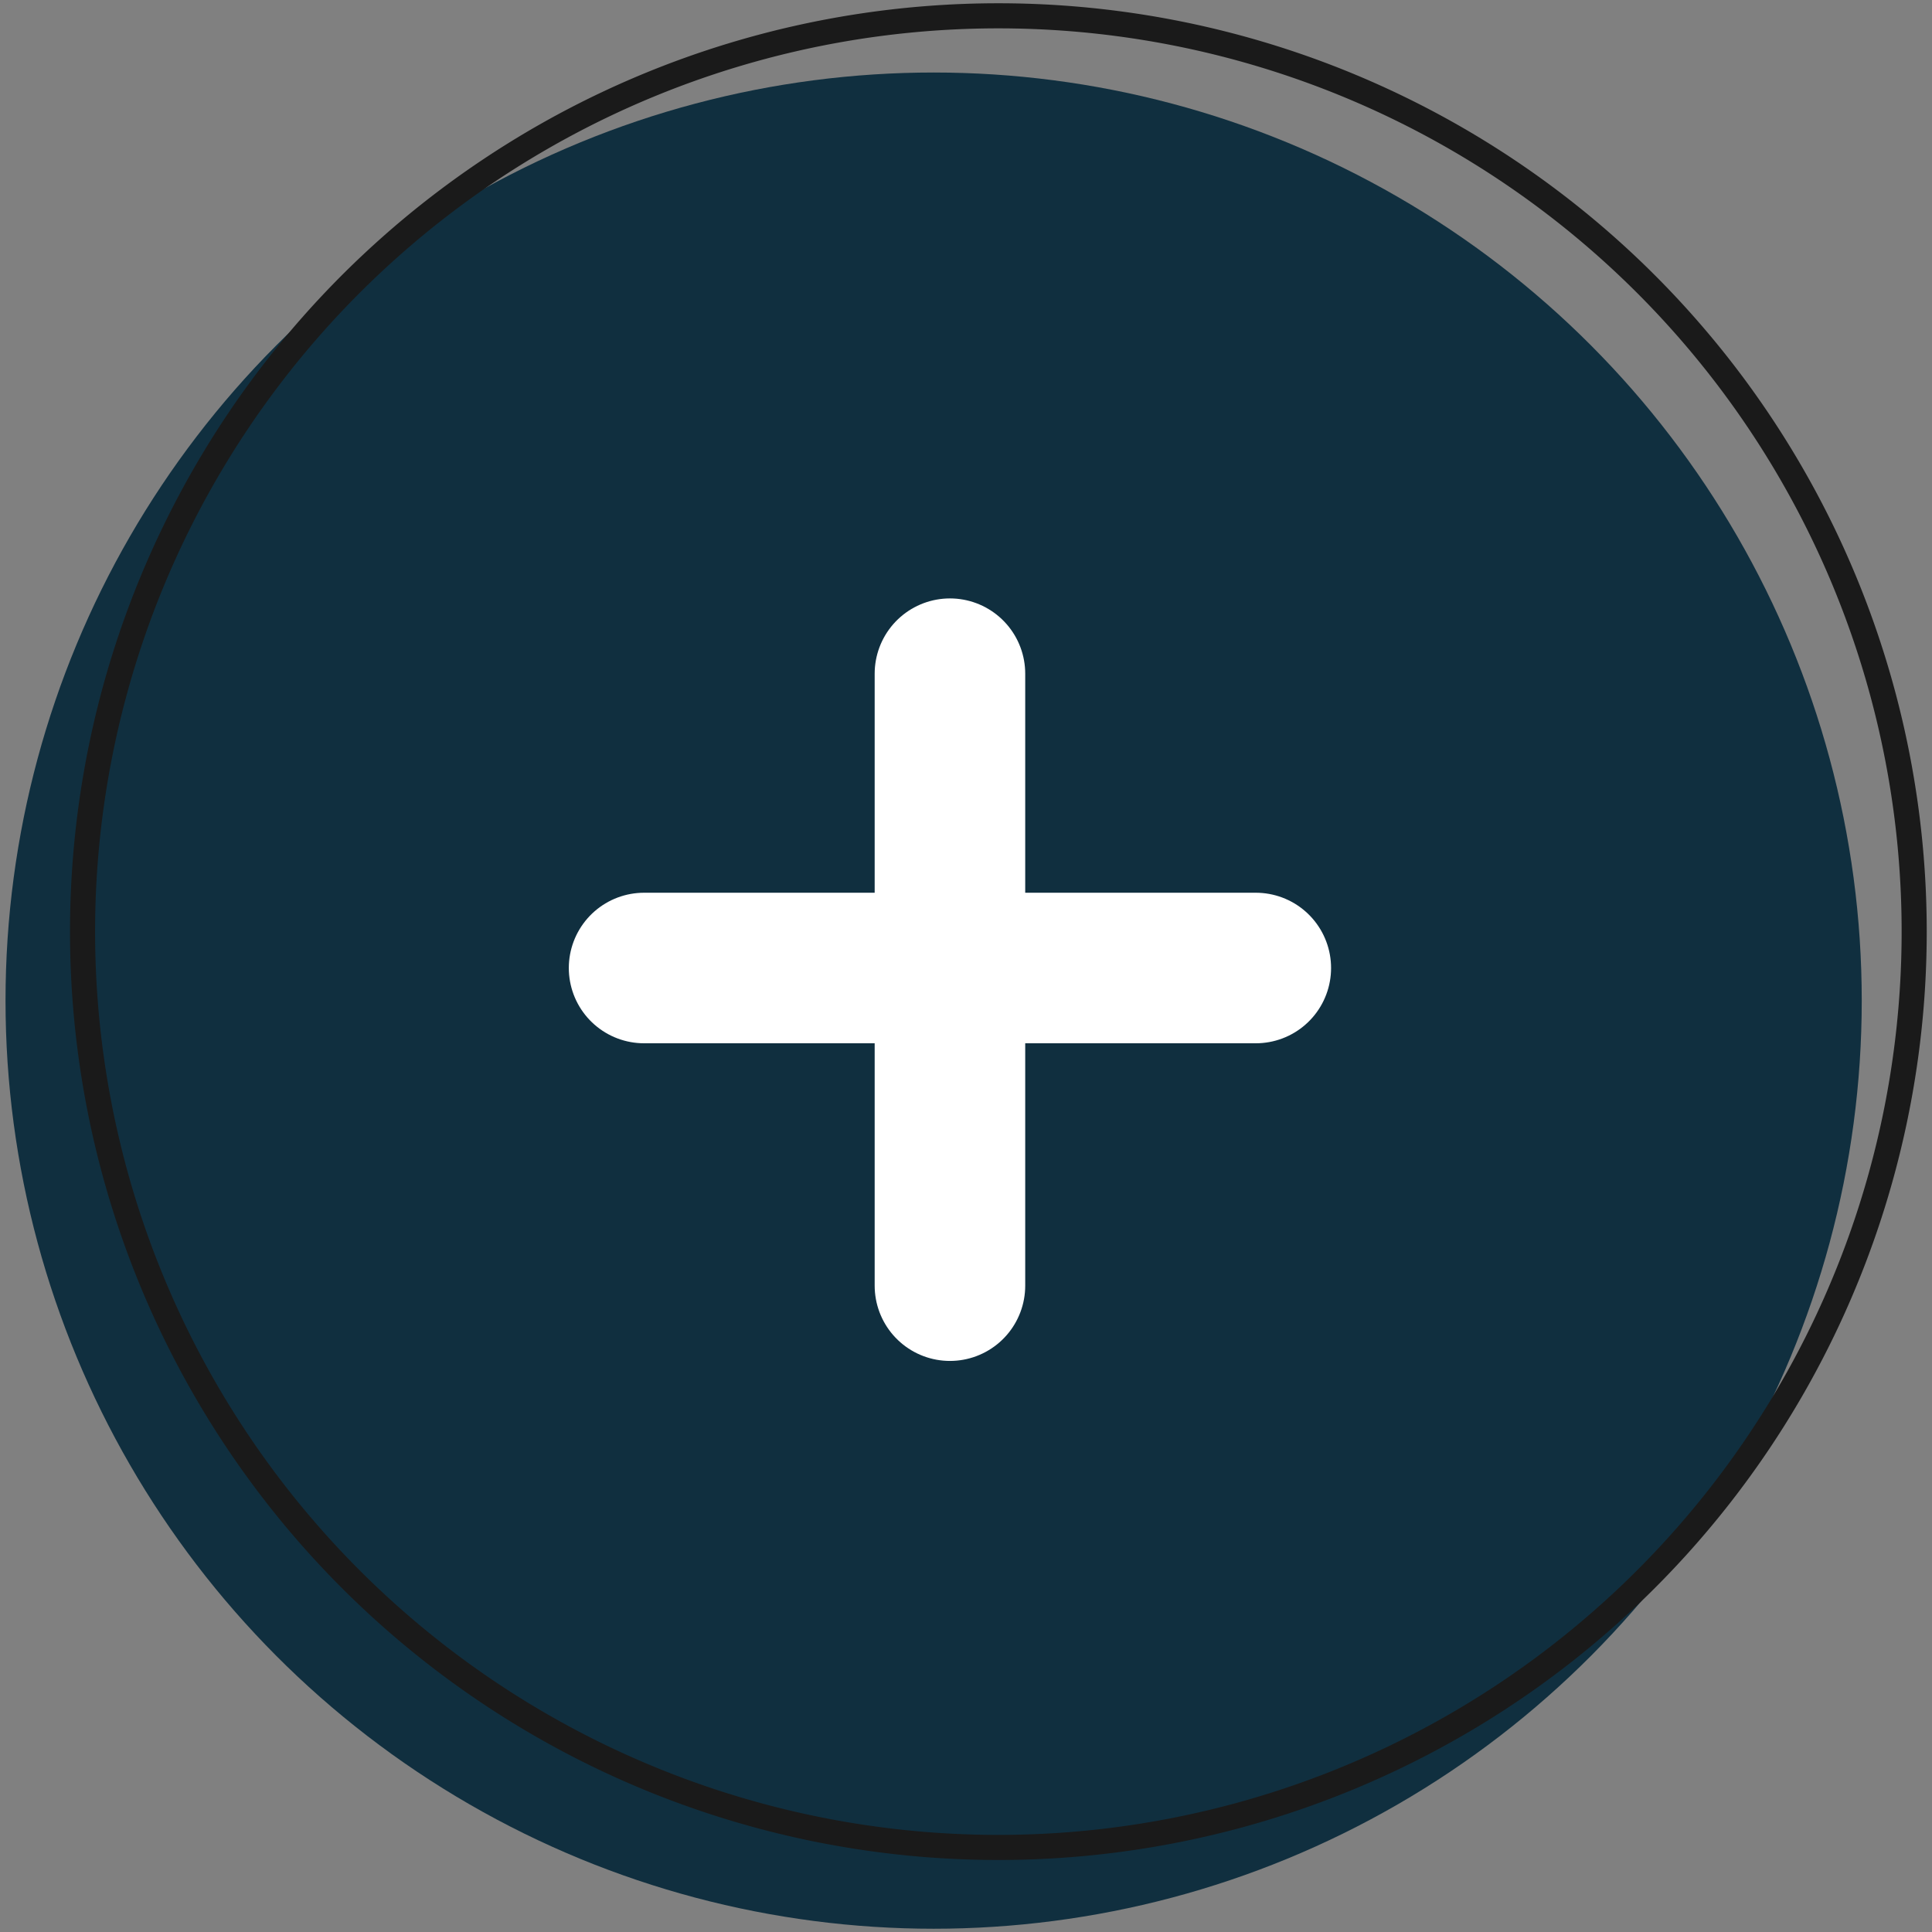 <svg xmlns="http://www.w3.org/2000/svg" width="77" height="77" viewBox="0 0 77 77"><rect x="0" y="0" width="77" height="77" fill="#808080" stroke="none"/><title>btn_add</title><g id="Layer_12" data-name="Layer 12"><circle cx="37.21" cy="39.88" r="36.99" fill="#102f3f"/><path d="M39.79,1.13a36,36,0,1,1-36,36,36,36,0,0,1,36-36m0-1a37,37,0,1,0,37,37,37,37,0,0,0-37-37Z" fill="#1a1a1a"/><line x1="37.86" y1="26.85" x2="37.86" y2="51.24" fill="none" stroke="#fff" stroke-linecap="round" stroke-linejoin="round" stroke-width="6"/><line x1="50.05" y1="38.58" x2="25.67" y2="38.58" fill="none" stroke="#fff" stroke-linecap="round" stroke-linejoin="round" stroke-width="6"/></g></svg>